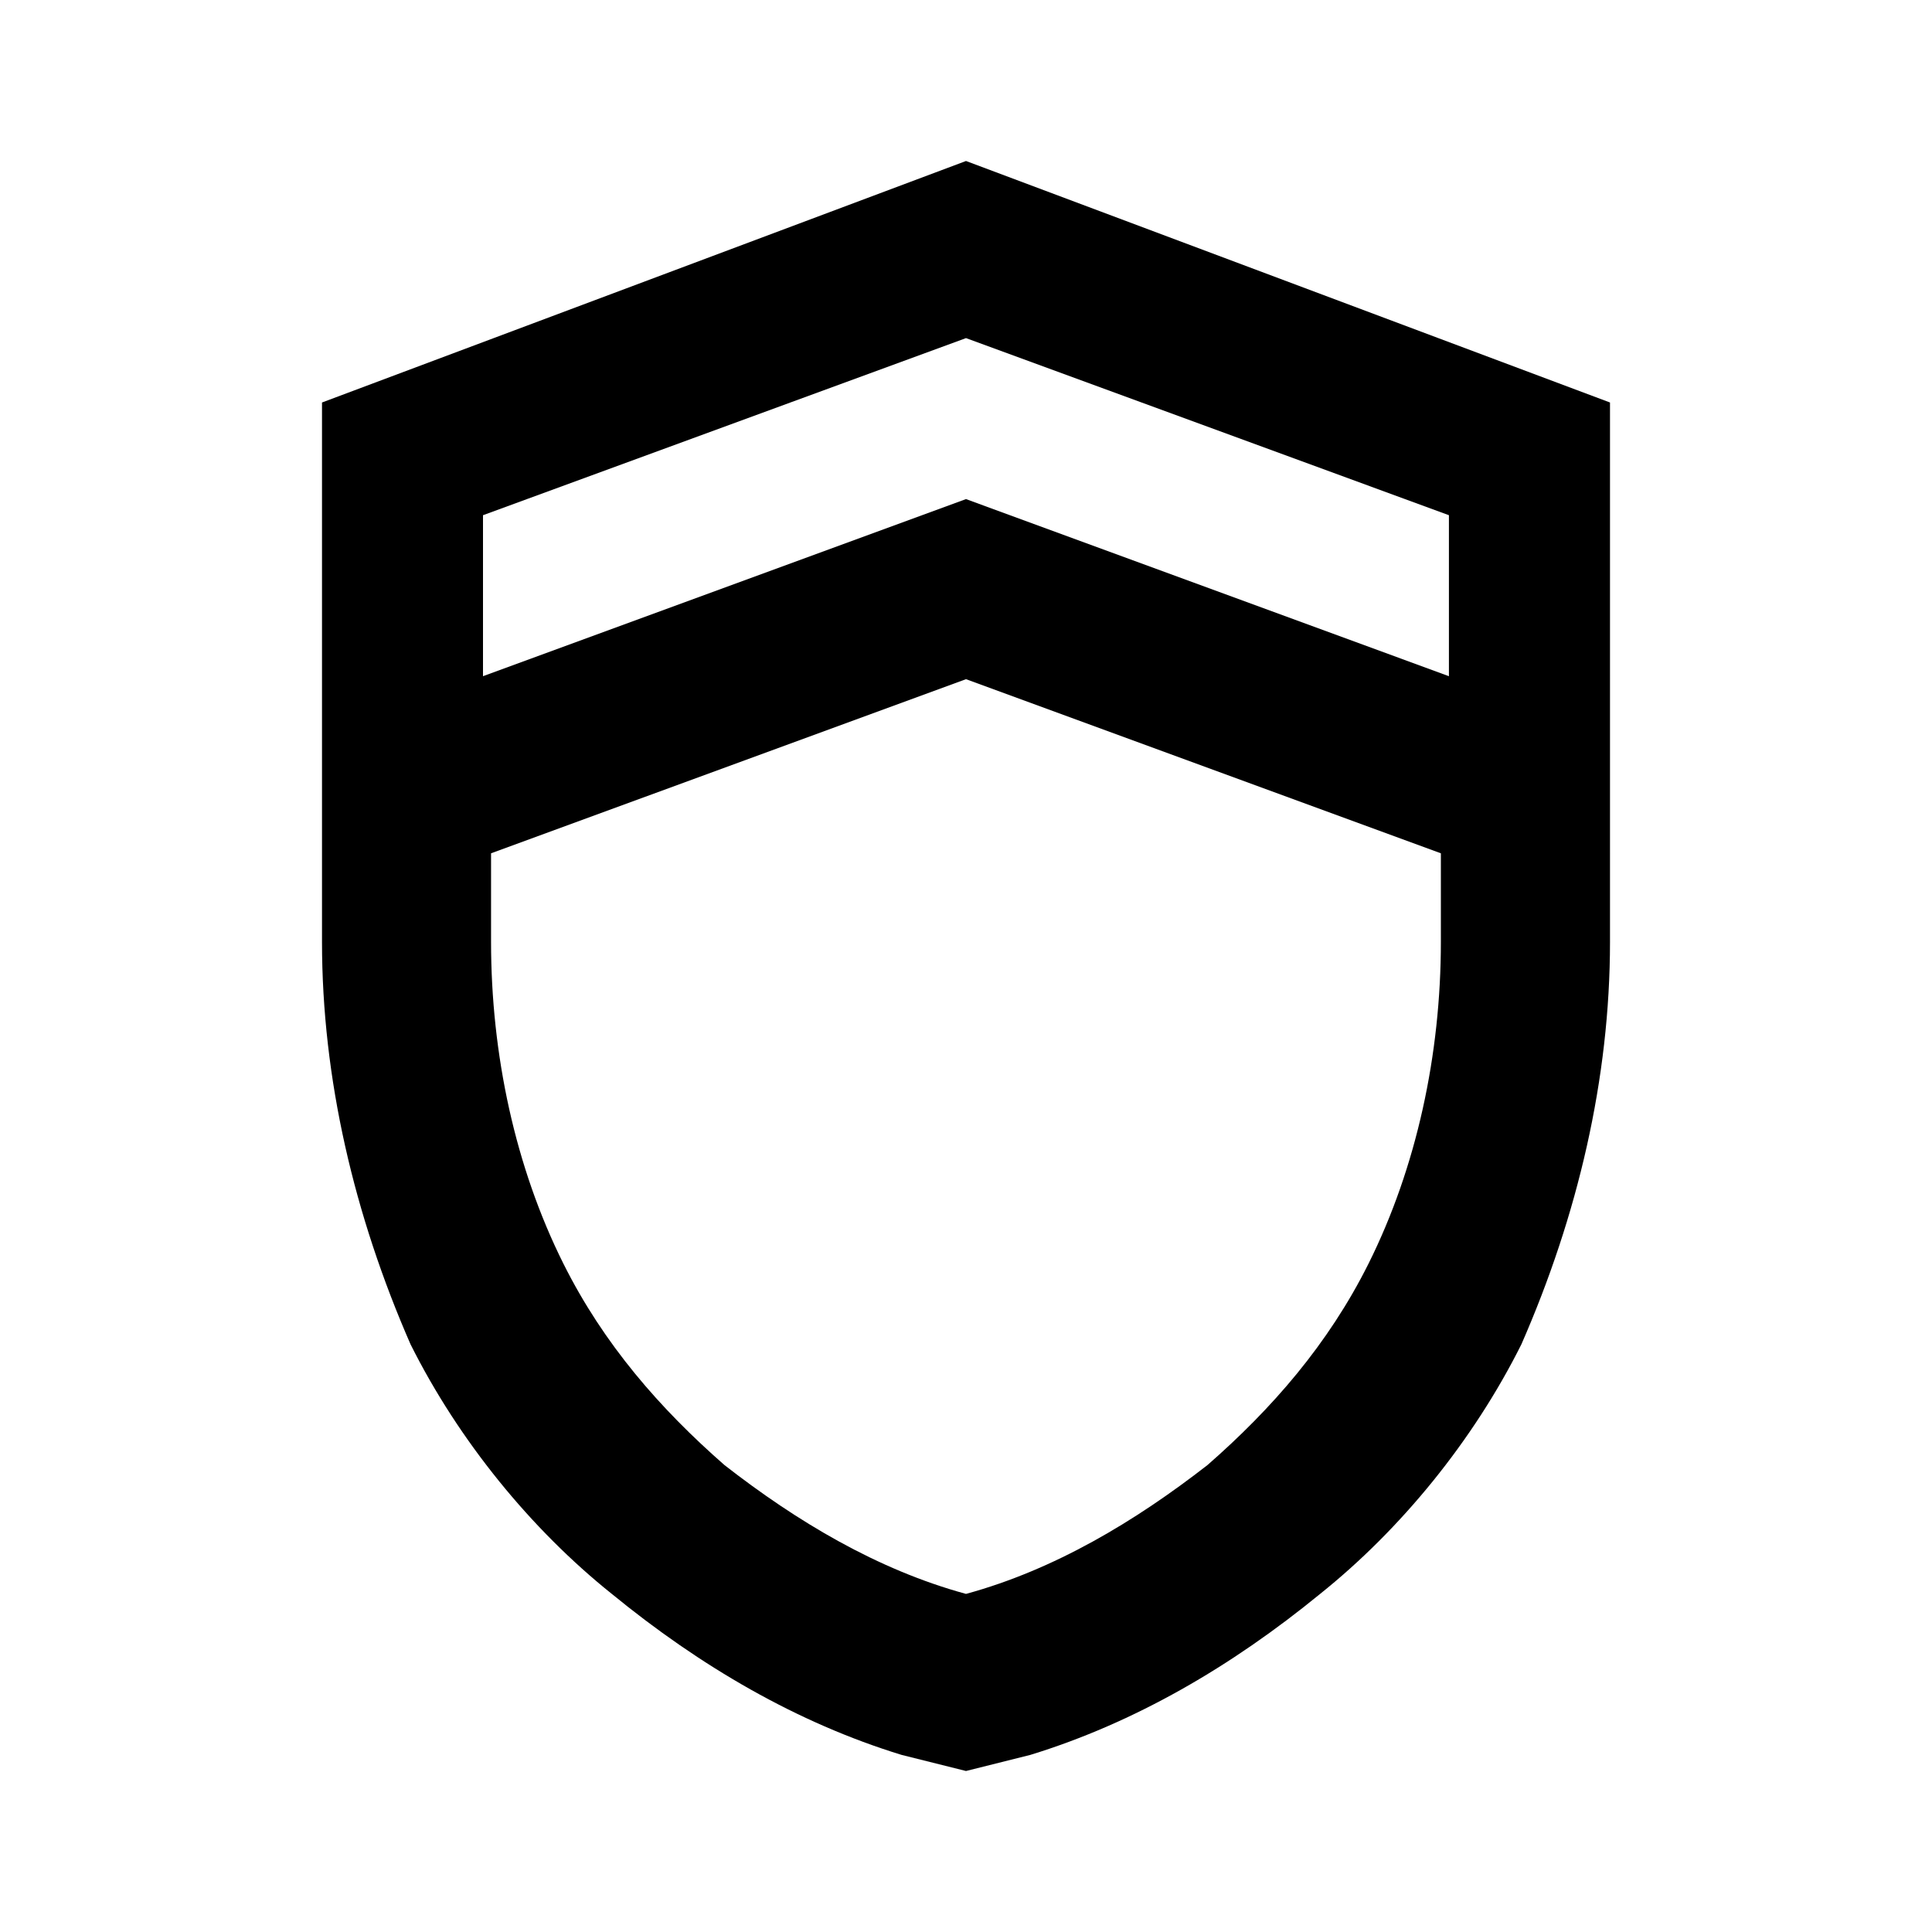 <svg xmlns:xlink="http://www.w3.org/1999/xlink" xmlns="http://www.w3.org/2000/svg" viewBox="0 0 24 24" width="18" height="18" class="d Vb UmNoP"><path d="M12 2L4 5v6.7c0 1.7.4 3.399 1.1 5 .6 1.2 1.5 2.3 2.5 3.1 1.1.9 2.3 1.601 3.6 2l.8.2.799-.2c1.299-.399 2.5-1.1 3.6-2 1-.8 1.9-1.899 2.5-3.1.701-1.6 1.101-3.3 1.101-5V5l-8-3zm5.899 9.7c0 1.399-.301 2.8-.9 4-.5 1-1.199 1.8-2 2.5-.9.7-1.9 1.3-2.999 1.6-1.1-.3-2.1-.899-3-1.6-.8-.7-1.5-1.5-2-2.5-.6-1.2-.9-2.601-.9-4v-1.1L12 8.437l5.899 2.163v1.1zm.1-3.3L12 6.2 6 8.4v-2l6-2.2 5.999 2.2v2z"></path></svg>
